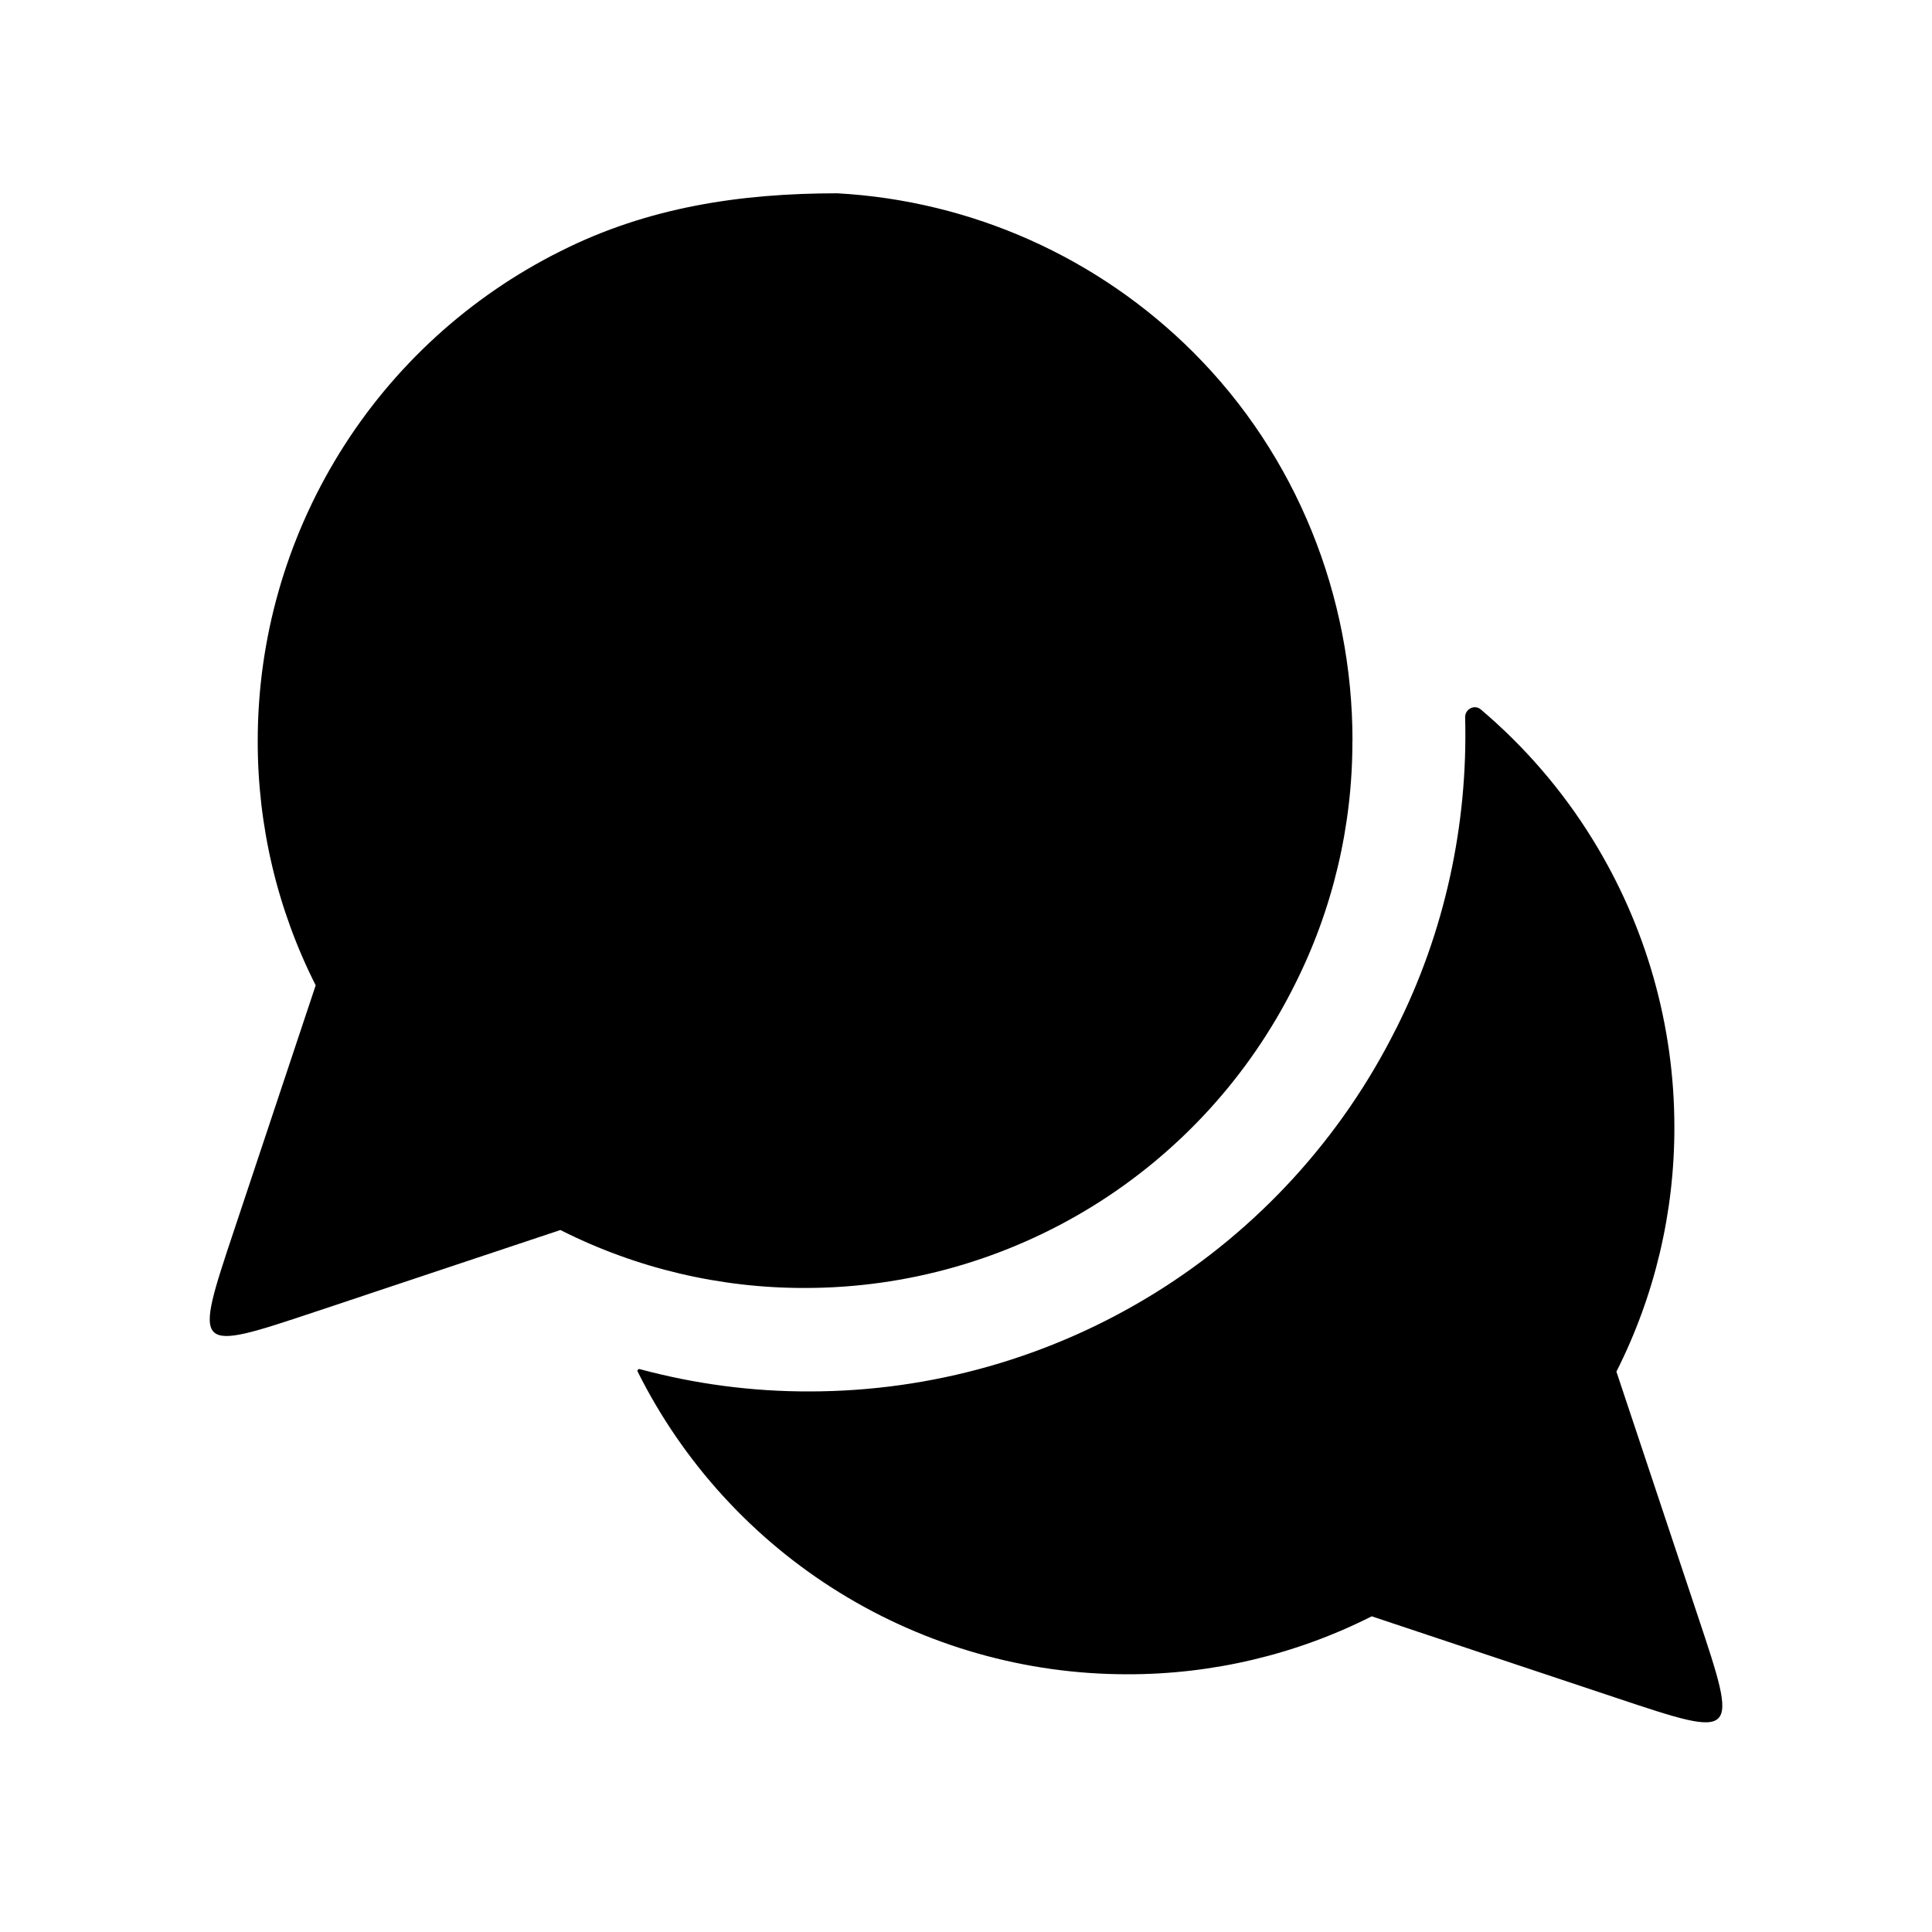 <svg viewBox="0 0 20 20" xmlns="http://www.w3.org/2000/svg"><path d="m14 7.667c.002.88-.203 1.748-.6 2.533-.47.941-1.194 1.733-2.088 2.286-.895.553-1.926.847-2.978.847-.88.002-1.748-.203-2.533-.6 0 0-1.267.422-2.533.845-1.266.422-1.267.422-.844-.845.422-1.267.844-2.533.844-2.533-.397-.785-.602-1.653-.6-2.533 0-1.052.294-2.083.847-2.978.553-.895 1.345-1.618 2.286-2.088.905-.457 1.866-.6 2.867-.6 1.39.077 2.702.663 3.686 1.647 1.067 1.067 1.647 2.518 1.647 4.019z"/><path d="m14.451 10.652c.504-.998.746-2.114.716-3.226-.002-.086.097-.137.162-.082.452.383.843.835 1.157 1.344.553.895.847 1.926.847 2.978.002.88-.203 1.748-.6 2.533l.844 2.533c.422 1.267.422 1.267-.844.845-1.266-.422-2.533-.845-2.533-.845-.785.397-1.653.602-2.533.6-1.052-0-2.083-.294-2.978-.847-.895-.553-1.618-1.345-2.088-2.286-.007-.014.006-.03.021-.026.572.154 1.164.233 1.761.231 1.26-.001 2.495-.352 3.567-1.015 1.072-.663 1.938-1.611 2.501-2.738z"/></svg>